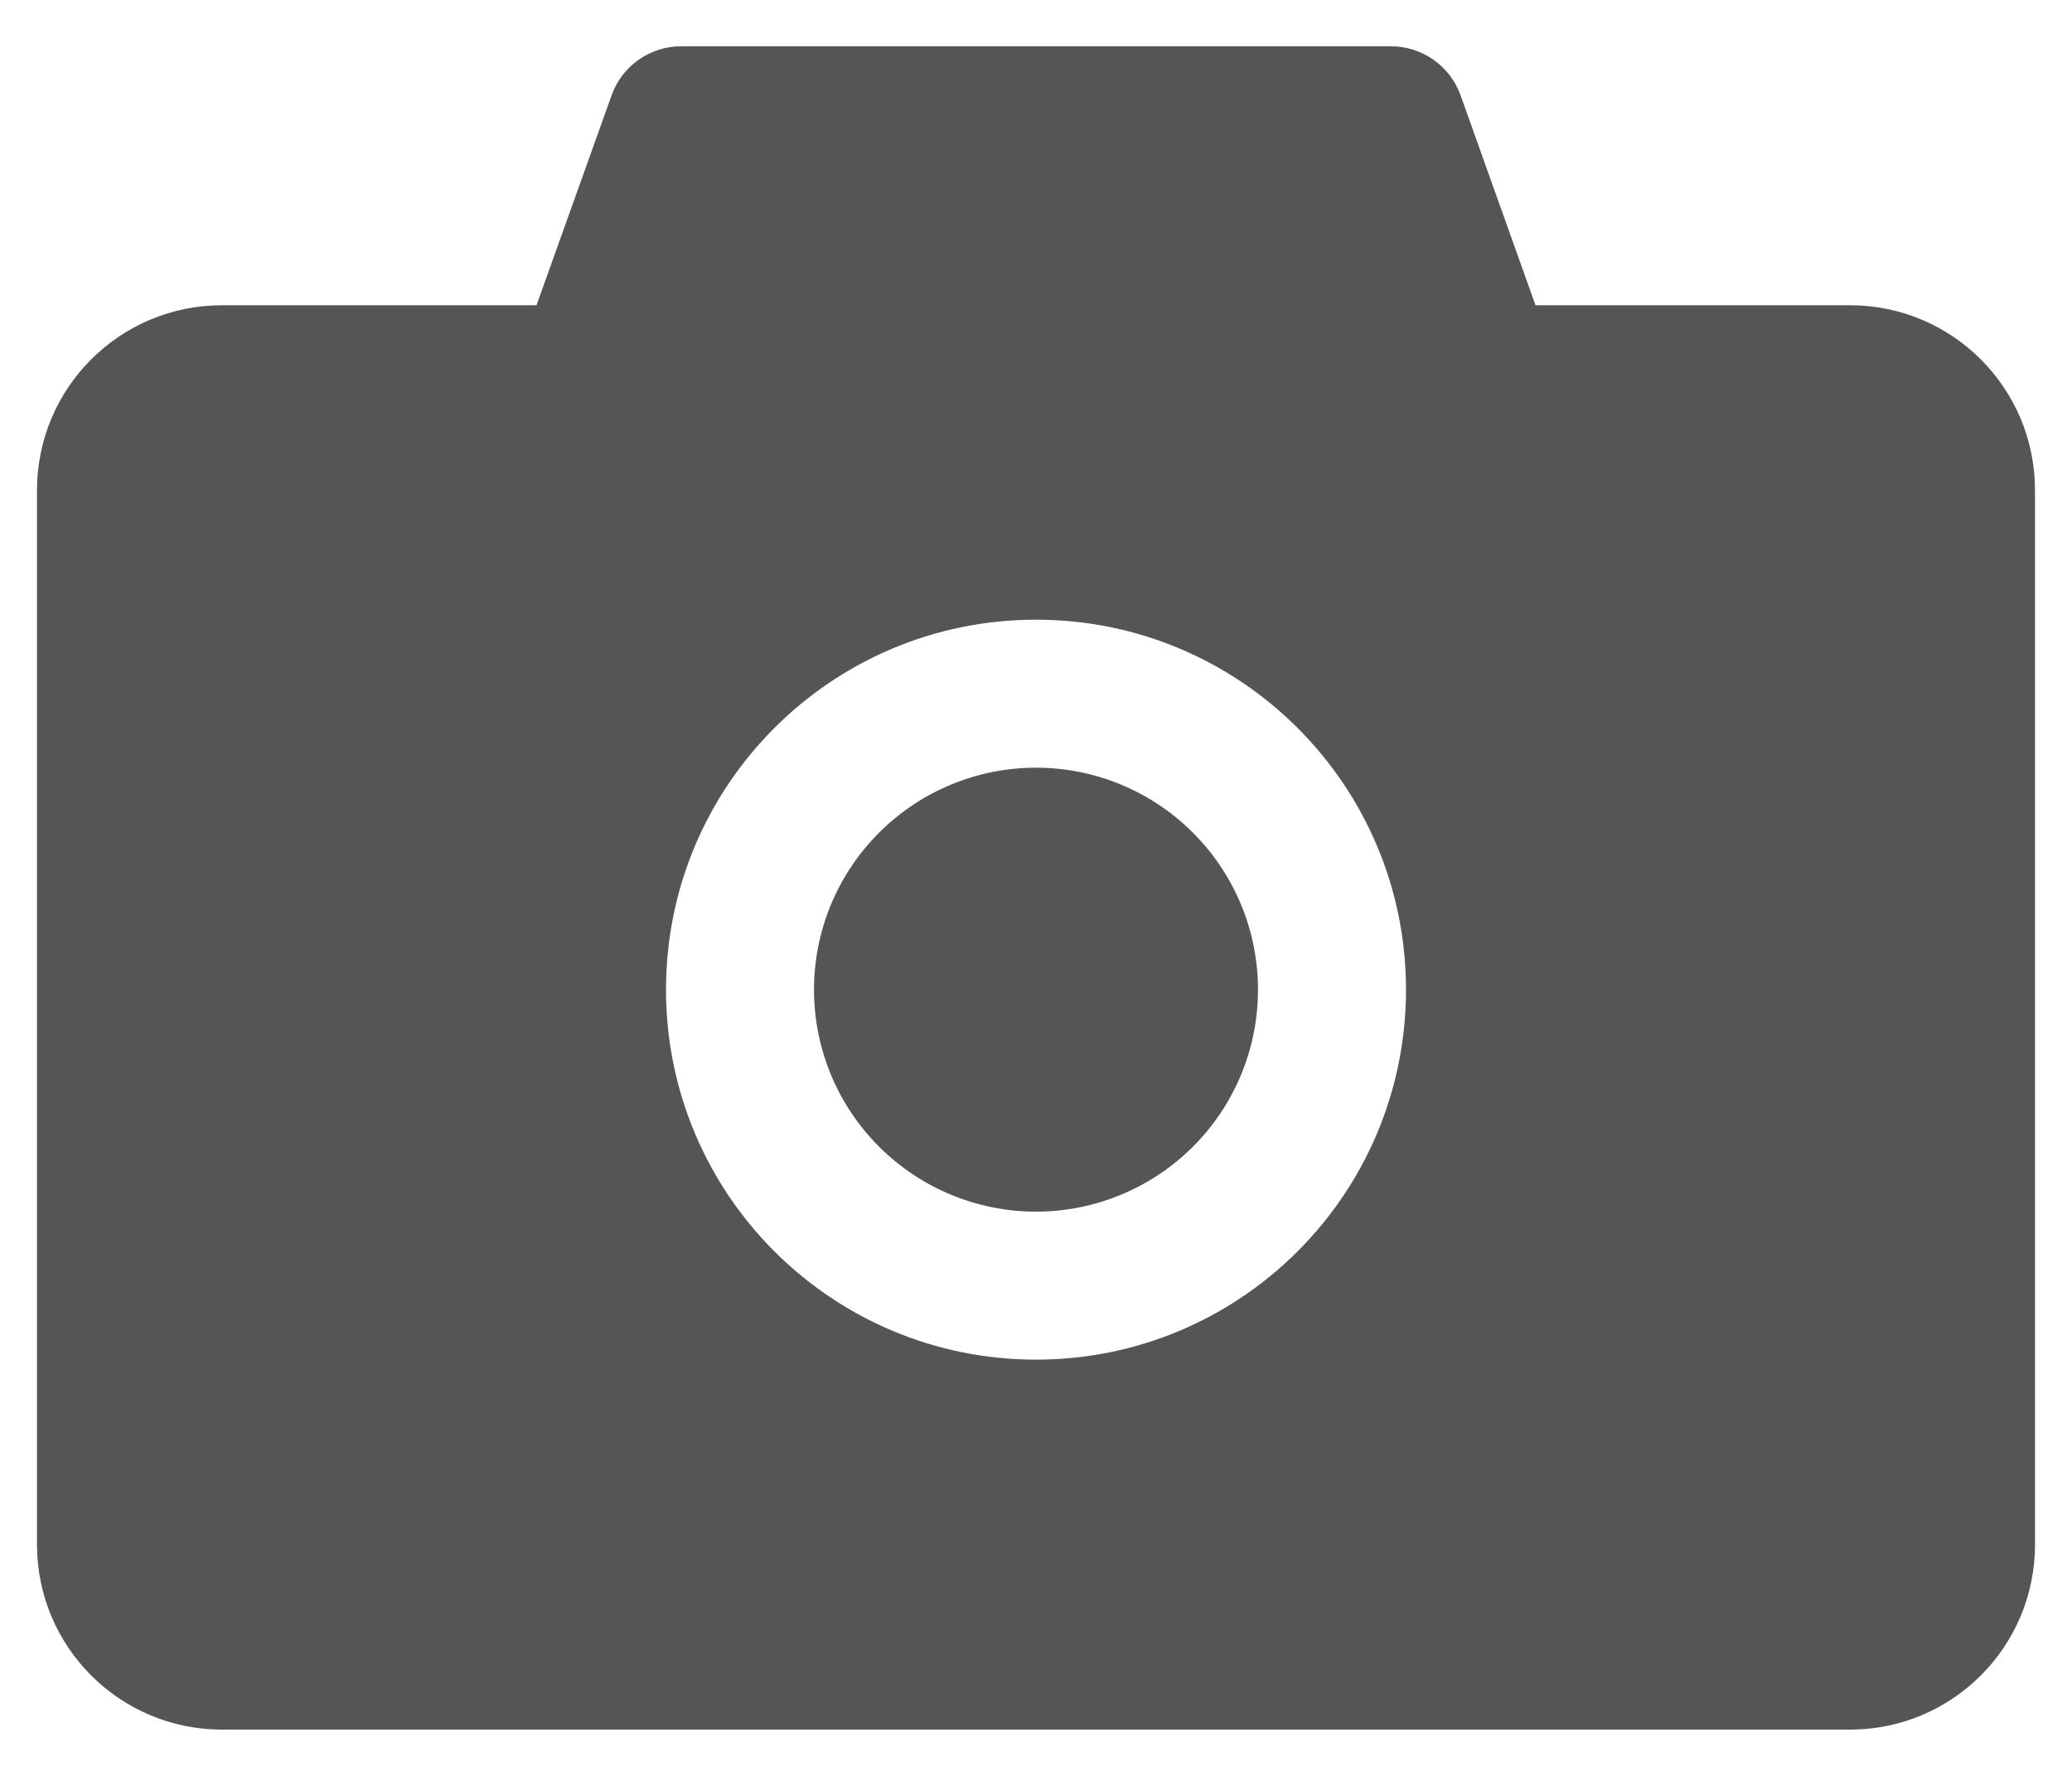 <svg width="42" height="36" viewBox="0 0 42 36" fill="none" xmlns="http://www.w3.org/2000/svg">
<path d="M37.5 6.188H31.125L29.606 1.931C29.501 1.64 29.309 1.388 29.056 1.21C28.802 1.033 28.5 0.937 28.191 0.938H13.809C13.177 0.938 12.609 1.336 12.398 1.931L10.875 6.188H4.5C2.428 6.188 0.75 7.866 0.75 9.938V31.312C0.75 33.384 2.428 35.062 4.5 35.062H37.5C39.572 35.062 41.25 33.384 41.25 31.312V9.938C41.25 7.866 39.572 6.188 37.5 6.188ZM21 27.562C16.856 27.562 13.5 24.206 13.5 20.062C13.5 15.919 16.856 12.562 21 12.562C25.144 12.562 28.5 15.919 28.5 20.062C28.5 24.206 25.144 27.562 21 27.562ZM16.5 20.062C16.5 21.256 16.974 22.401 17.818 23.244C18.662 24.088 19.806 24.562 21 24.562C22.194 24.562 23.338 24.088 24.182 23.244C25.026 22.401 25.5 21.256 25.5 20.062C25.5 18.869 25.026 17.724 24.182 16.881C23.338 16.037 22.194 15.562 21 15.562C19.806 15.562 18.662 16.037 17.818 16.881C16.974 17.724 16.5 18.869 16.5 20.062Z" fill="#555555"/>
</svg>
